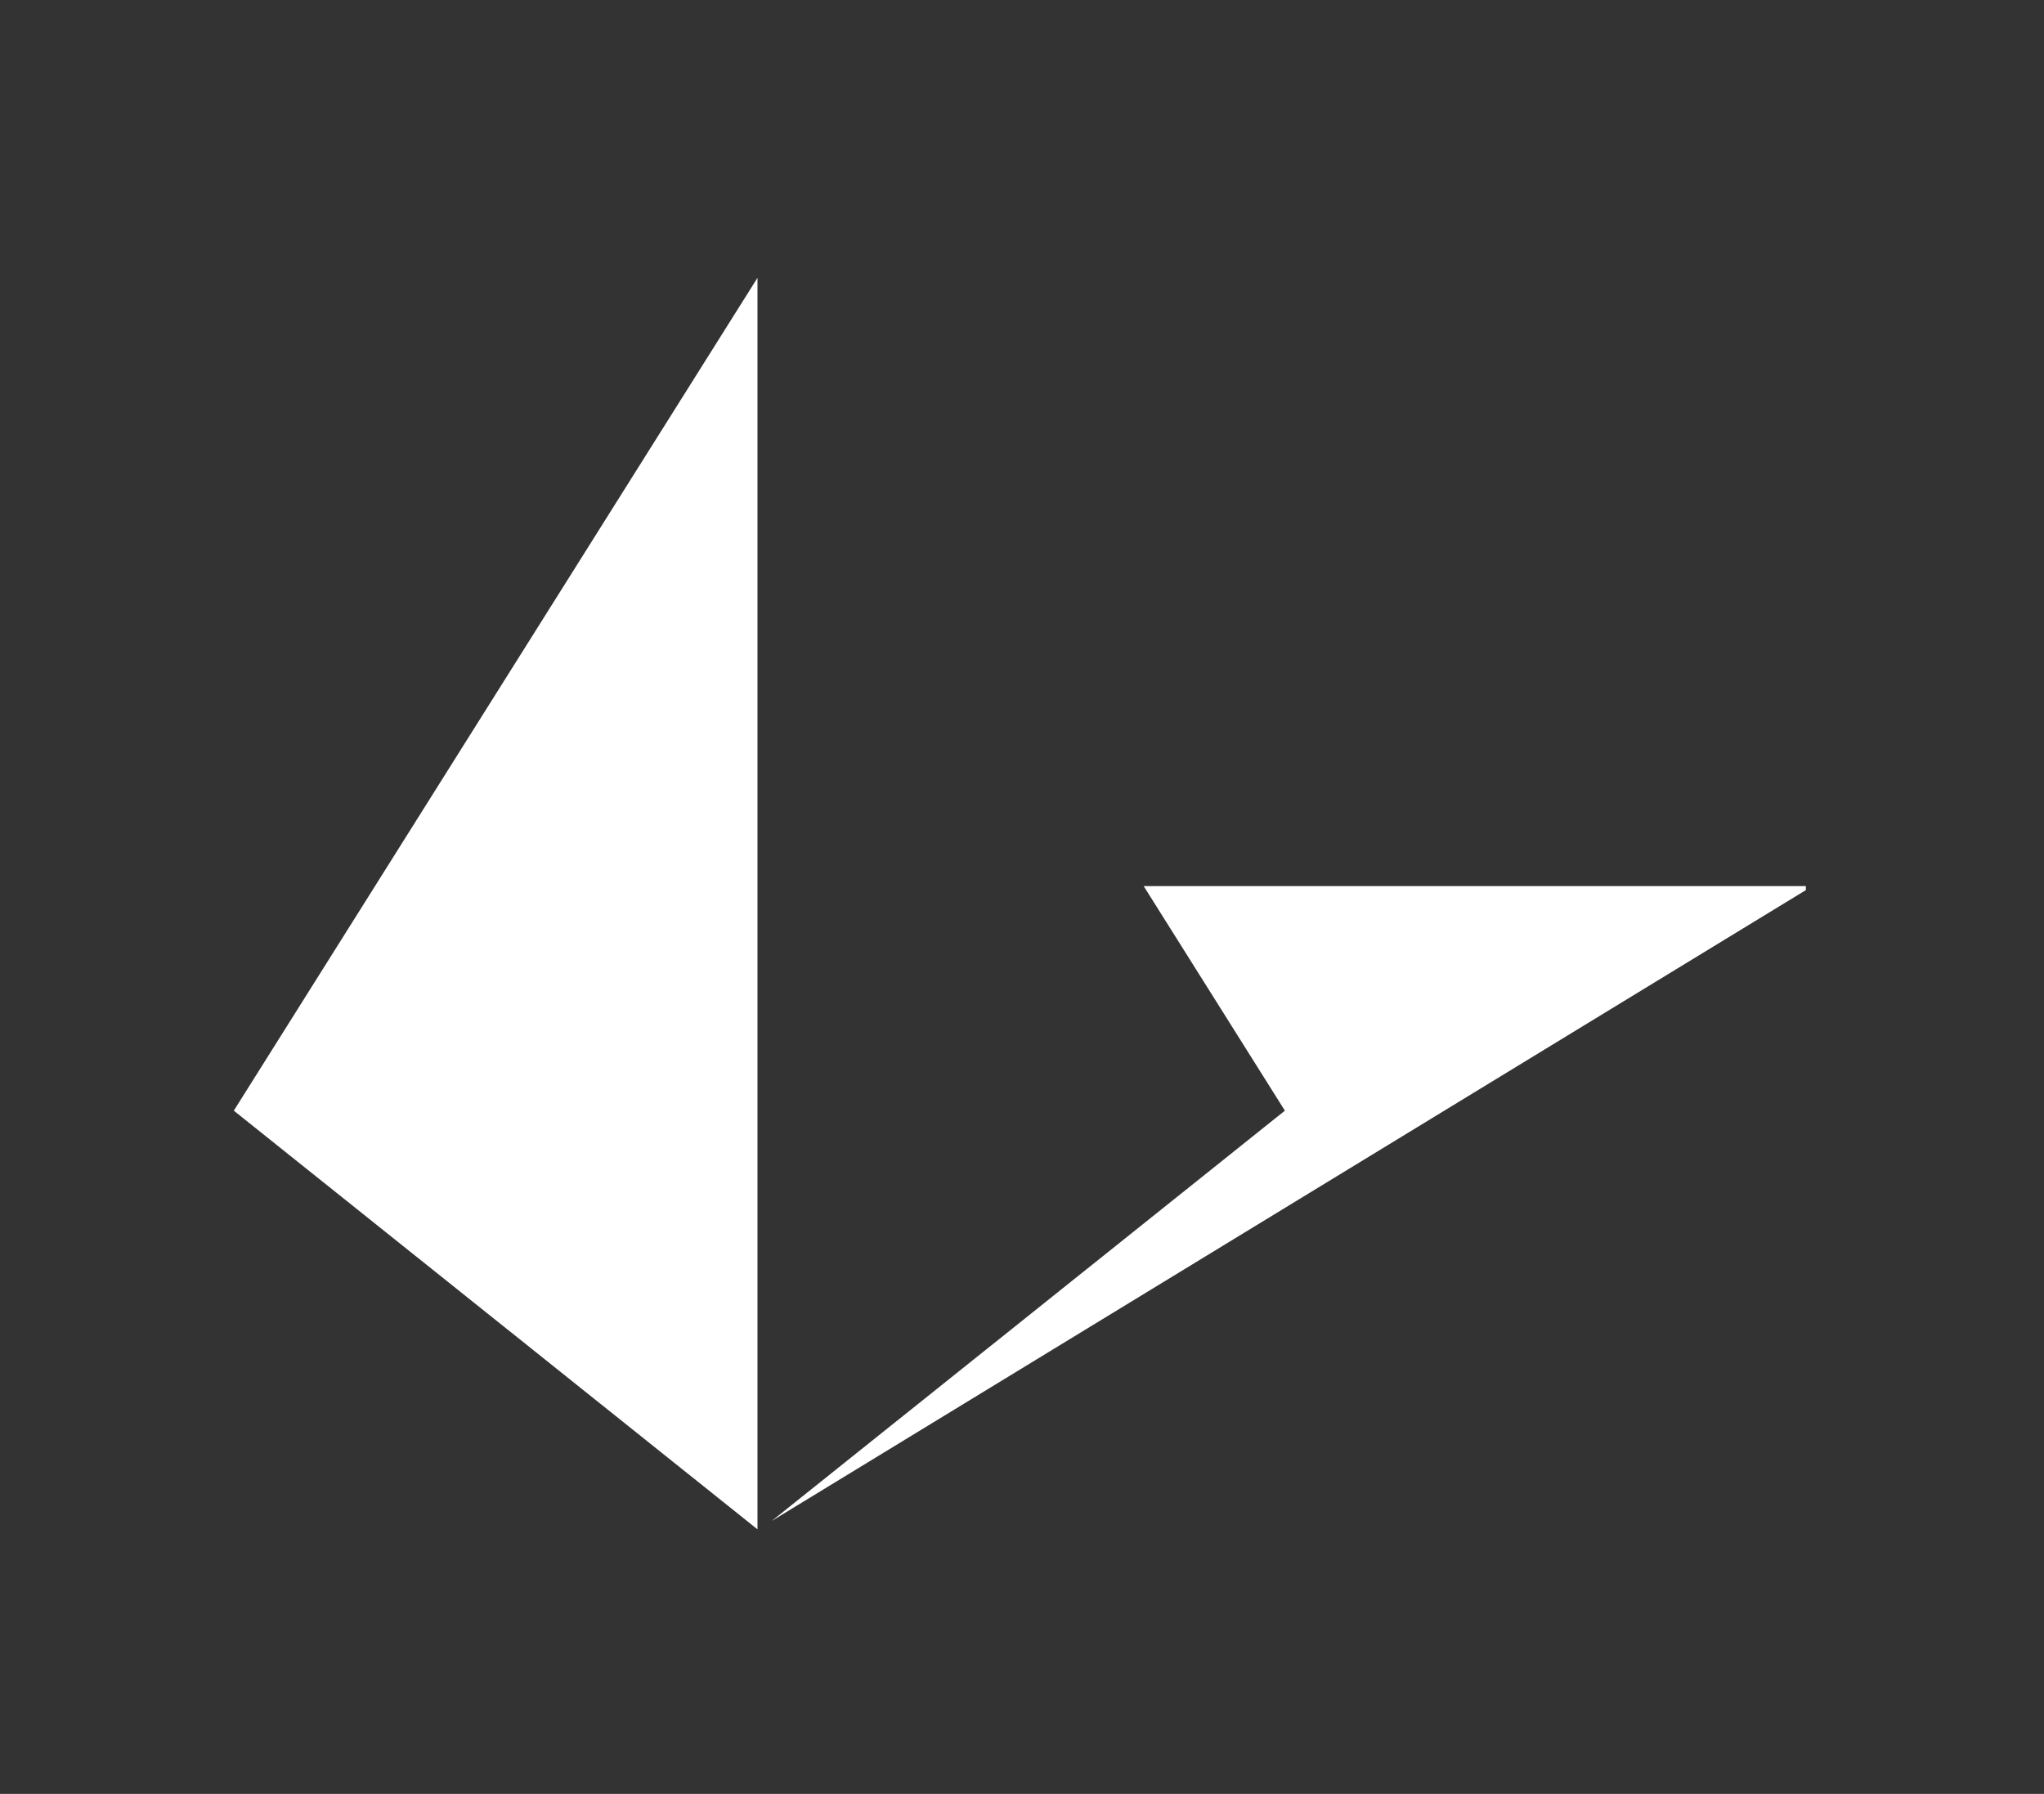<svg xmlns="http://www.w3.org/2000/svg" xmlns:xlink="http://www.w3.org/1999/xlink" id="Capa_1" width="294" height="258" x="0" y="0" enable-background="new 0 0 294 258" version="1.1" viewBox="0 0 294 258" xml:space="preserve"><rect x="0" y="0" width="294" height="258" fill="#333333" stroke="none"/><g><polygon points="164.502 127.439 184.813 159.737 110.989 218.754 259.747 128.015 259.747 127.439" style="fill:#fff"/><polygon points="108.954 219.952 108.954 39.958 33.63 159.737" style="fill:#fff"/></g></svg>